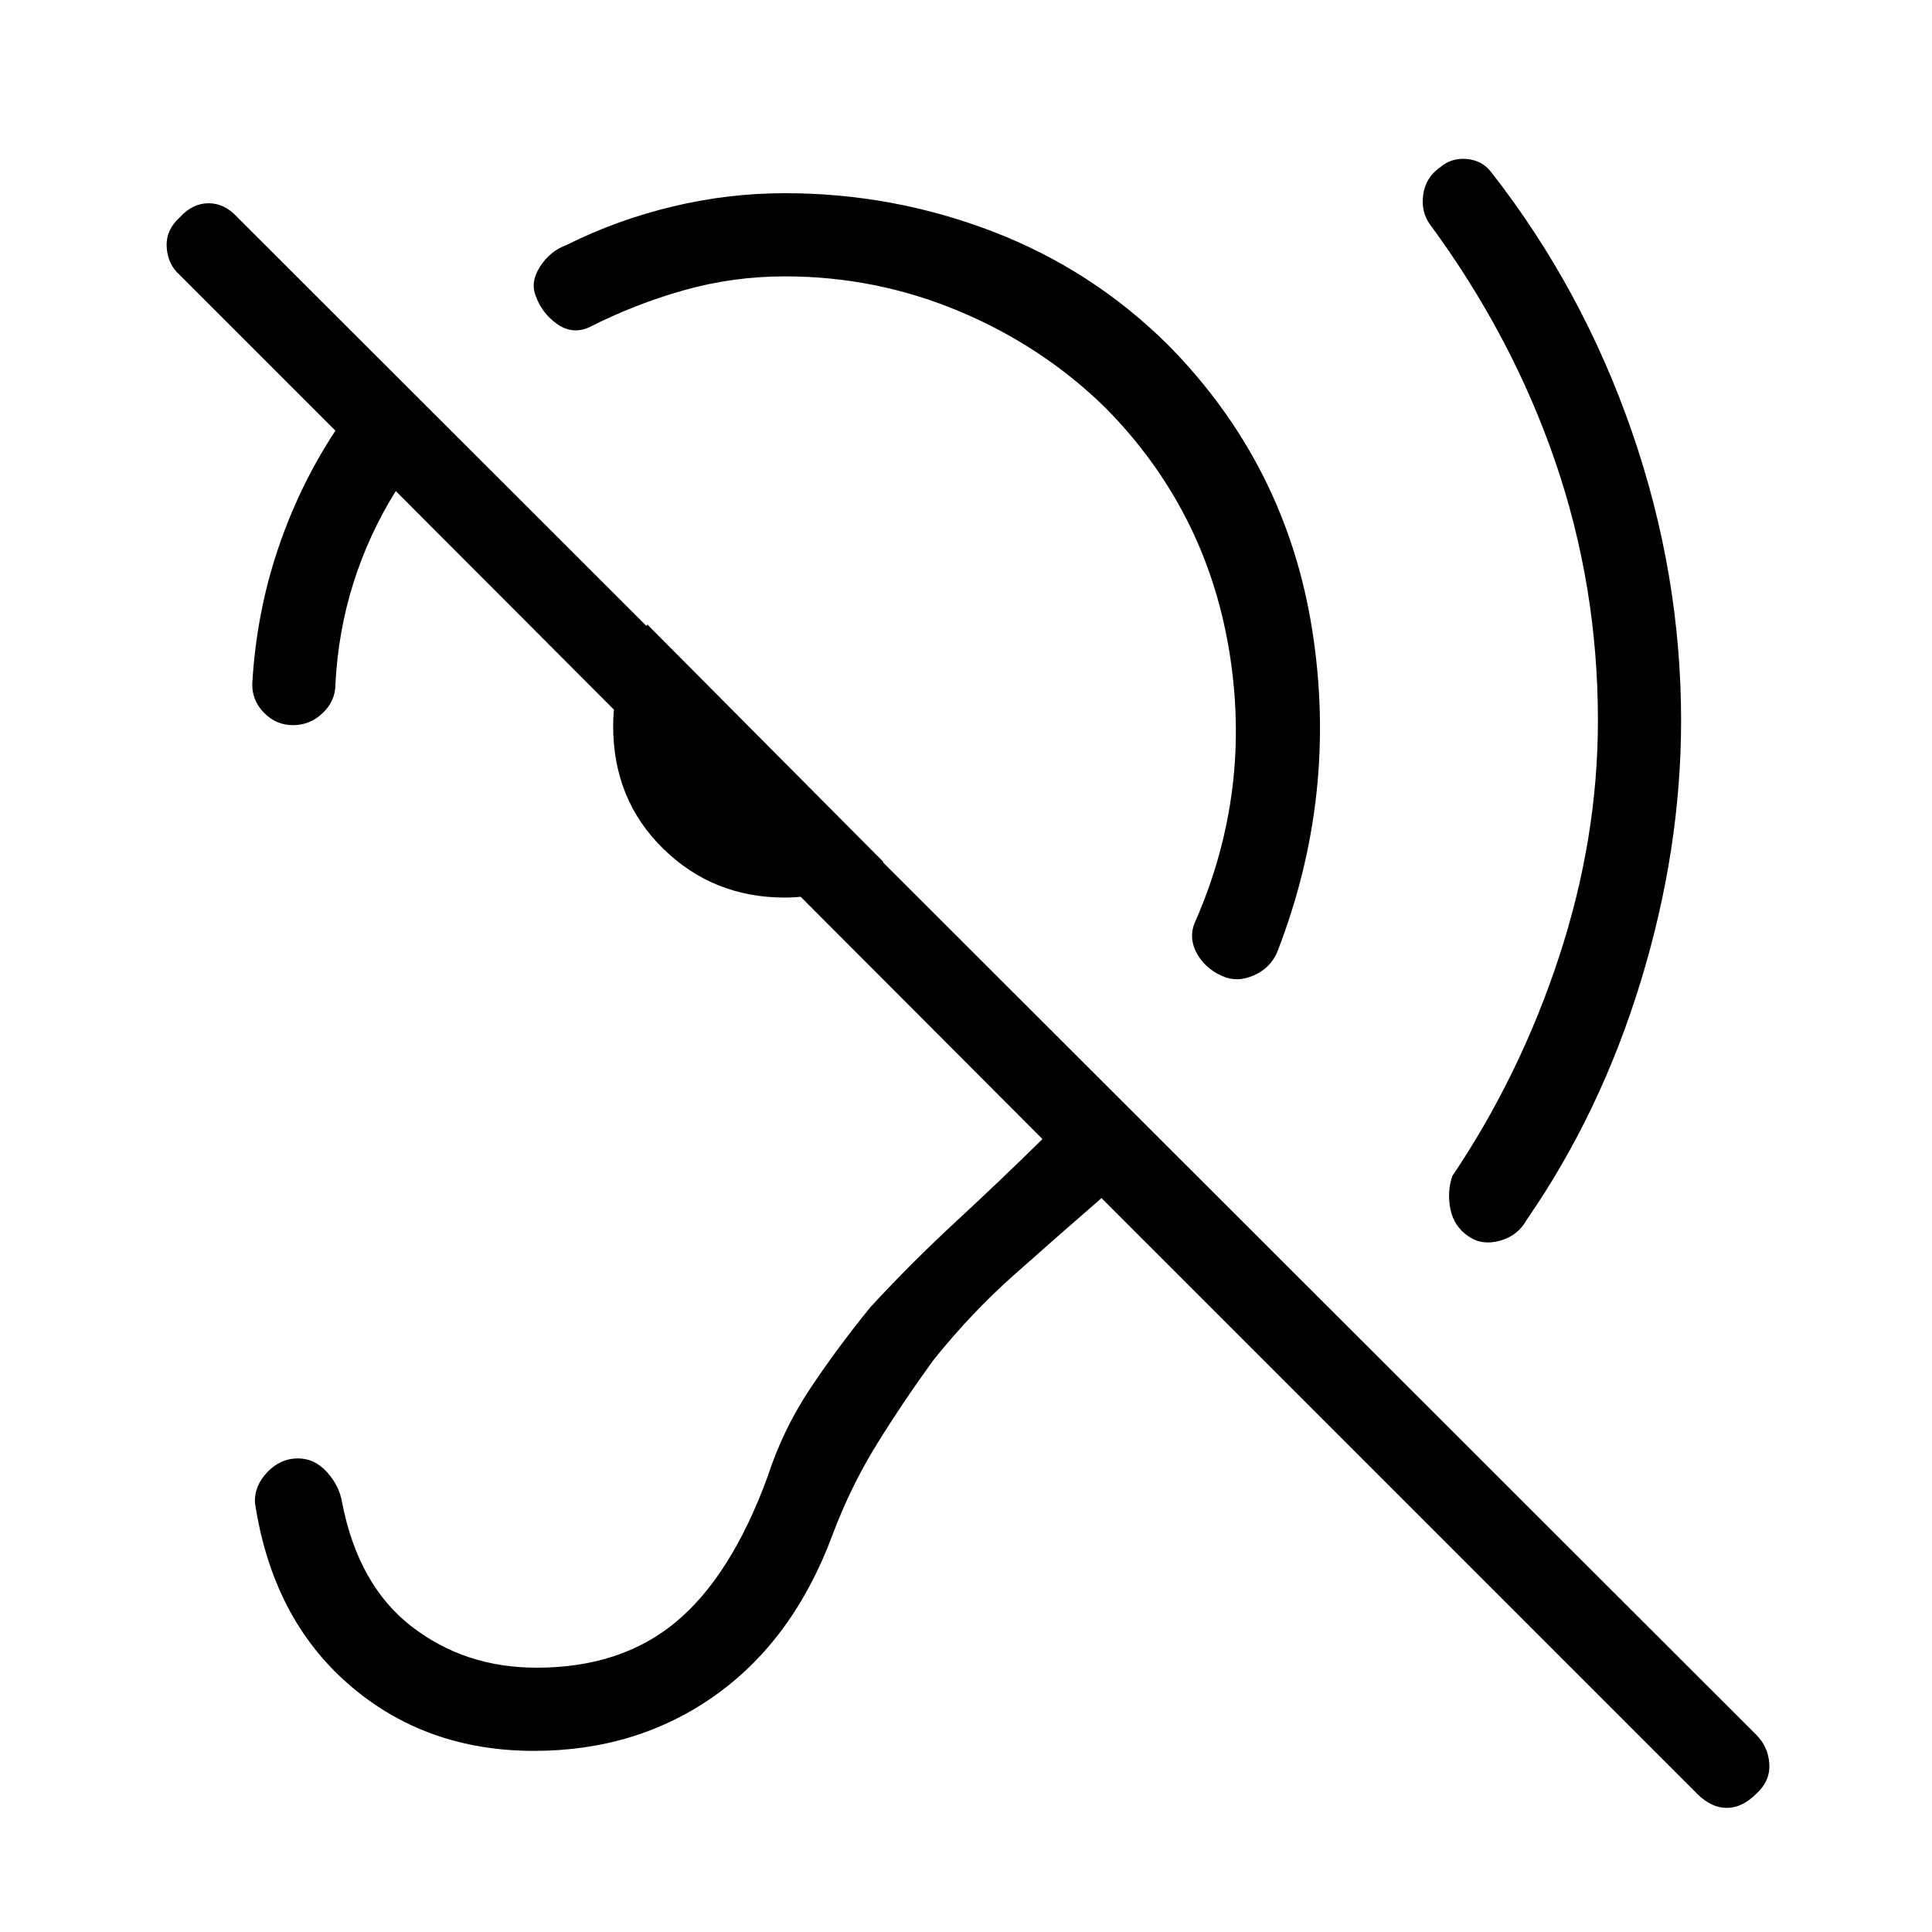 <svg xmlns="http://www.w3.org/2000/svg" height="40" viewBox="0 -960 960 960" width="40"><path d="M390-822.67q-25.67 0-50 6.84-24.33 6.83-47.33 18.5-8.34 3.66-15.84-1.67t-10.5-13.67q-3-7 2-14.83t13.34-10.83q24.66-12.34 52.33-19 27.67-6.67 56-6.67 53.67 0 103.17 19t87.16 56.33Q639-729.33 652-647.17 665-565 634.67-487q-3.34 8-11.67 11.67-8.33 3.66-15.67.33-9-4-13-12t0-16q28-64.67 16.34-134.33-11.67-69.67-61.34-120-31.33-30.67-72.66-48-41.34-17.34-86.67-17.34ZM390-514q-35.67 0-60.5-24.33-24.83-24.34-24.83-61 0-14.34 4.66-26.67 4.67-12.33 12.34-23.67l117.33 118q-10 8.34-22.67 13Q403.67-514 390-514ZM843.33-68.67l-296-296q-22.66 19.67-43.83 38.5-21.17 18.84-39.83 42.17-15 20.67-28 41.67t-22 45q-19.34 52-58.17 79.66Q316.67-90 265.33-90q-54 0-92-33t-46.66-90.33q-.34-8.34 6.16-15.17t15.17-6.83q8.33 0 14.5 6.83t7.5 15.17q8 41 34.5 61.5t62.17 20.5q42 0 69.33-22.84Q363.33-177 381.33-226q7.67-23.67 21.34-44.17 13.66-20.5 30-40.5 20.33-22 42.5-42.5Q497.33-373.67 518-394L196.67-716q-13.34 21.33-21 45.5-7.67 24.17-9 50.5 0 8.33-6.34 14.33-6.33 6-14.66 6-8.34 0-14.34-6t-6-14.33q2-35 12.67-66.83 10.67-31.84 28.67-59.17l-77.34-77.33q-6-5.34-6.5-13.84t6.5-14.83q6.34-7 14.34-7t14.33 7L872.67-98q6 6 6.5 14.5t-6.5 14.83q-7 7-14.67 7t-14.67-7ZM794-602q0-67-21.33-129-21.34-62-62-117.33-4.67-6.34-3.5-14.84 1.16-8.5 8.16-13.5 5.67-5 13.5-4.33 7.84.67 12.5 7 45 57.67 69.5 128.33Q835.33-675 835.33-602q0 64-20 129.5T758.67-354q-4.34 8-13.34 10.5t-15.66-2.17q-7.34-5-9-13.66-1.67-8.67 1-16.34 33.66-50 53-108.83Q794-543.33 794-602Z"/></svg>